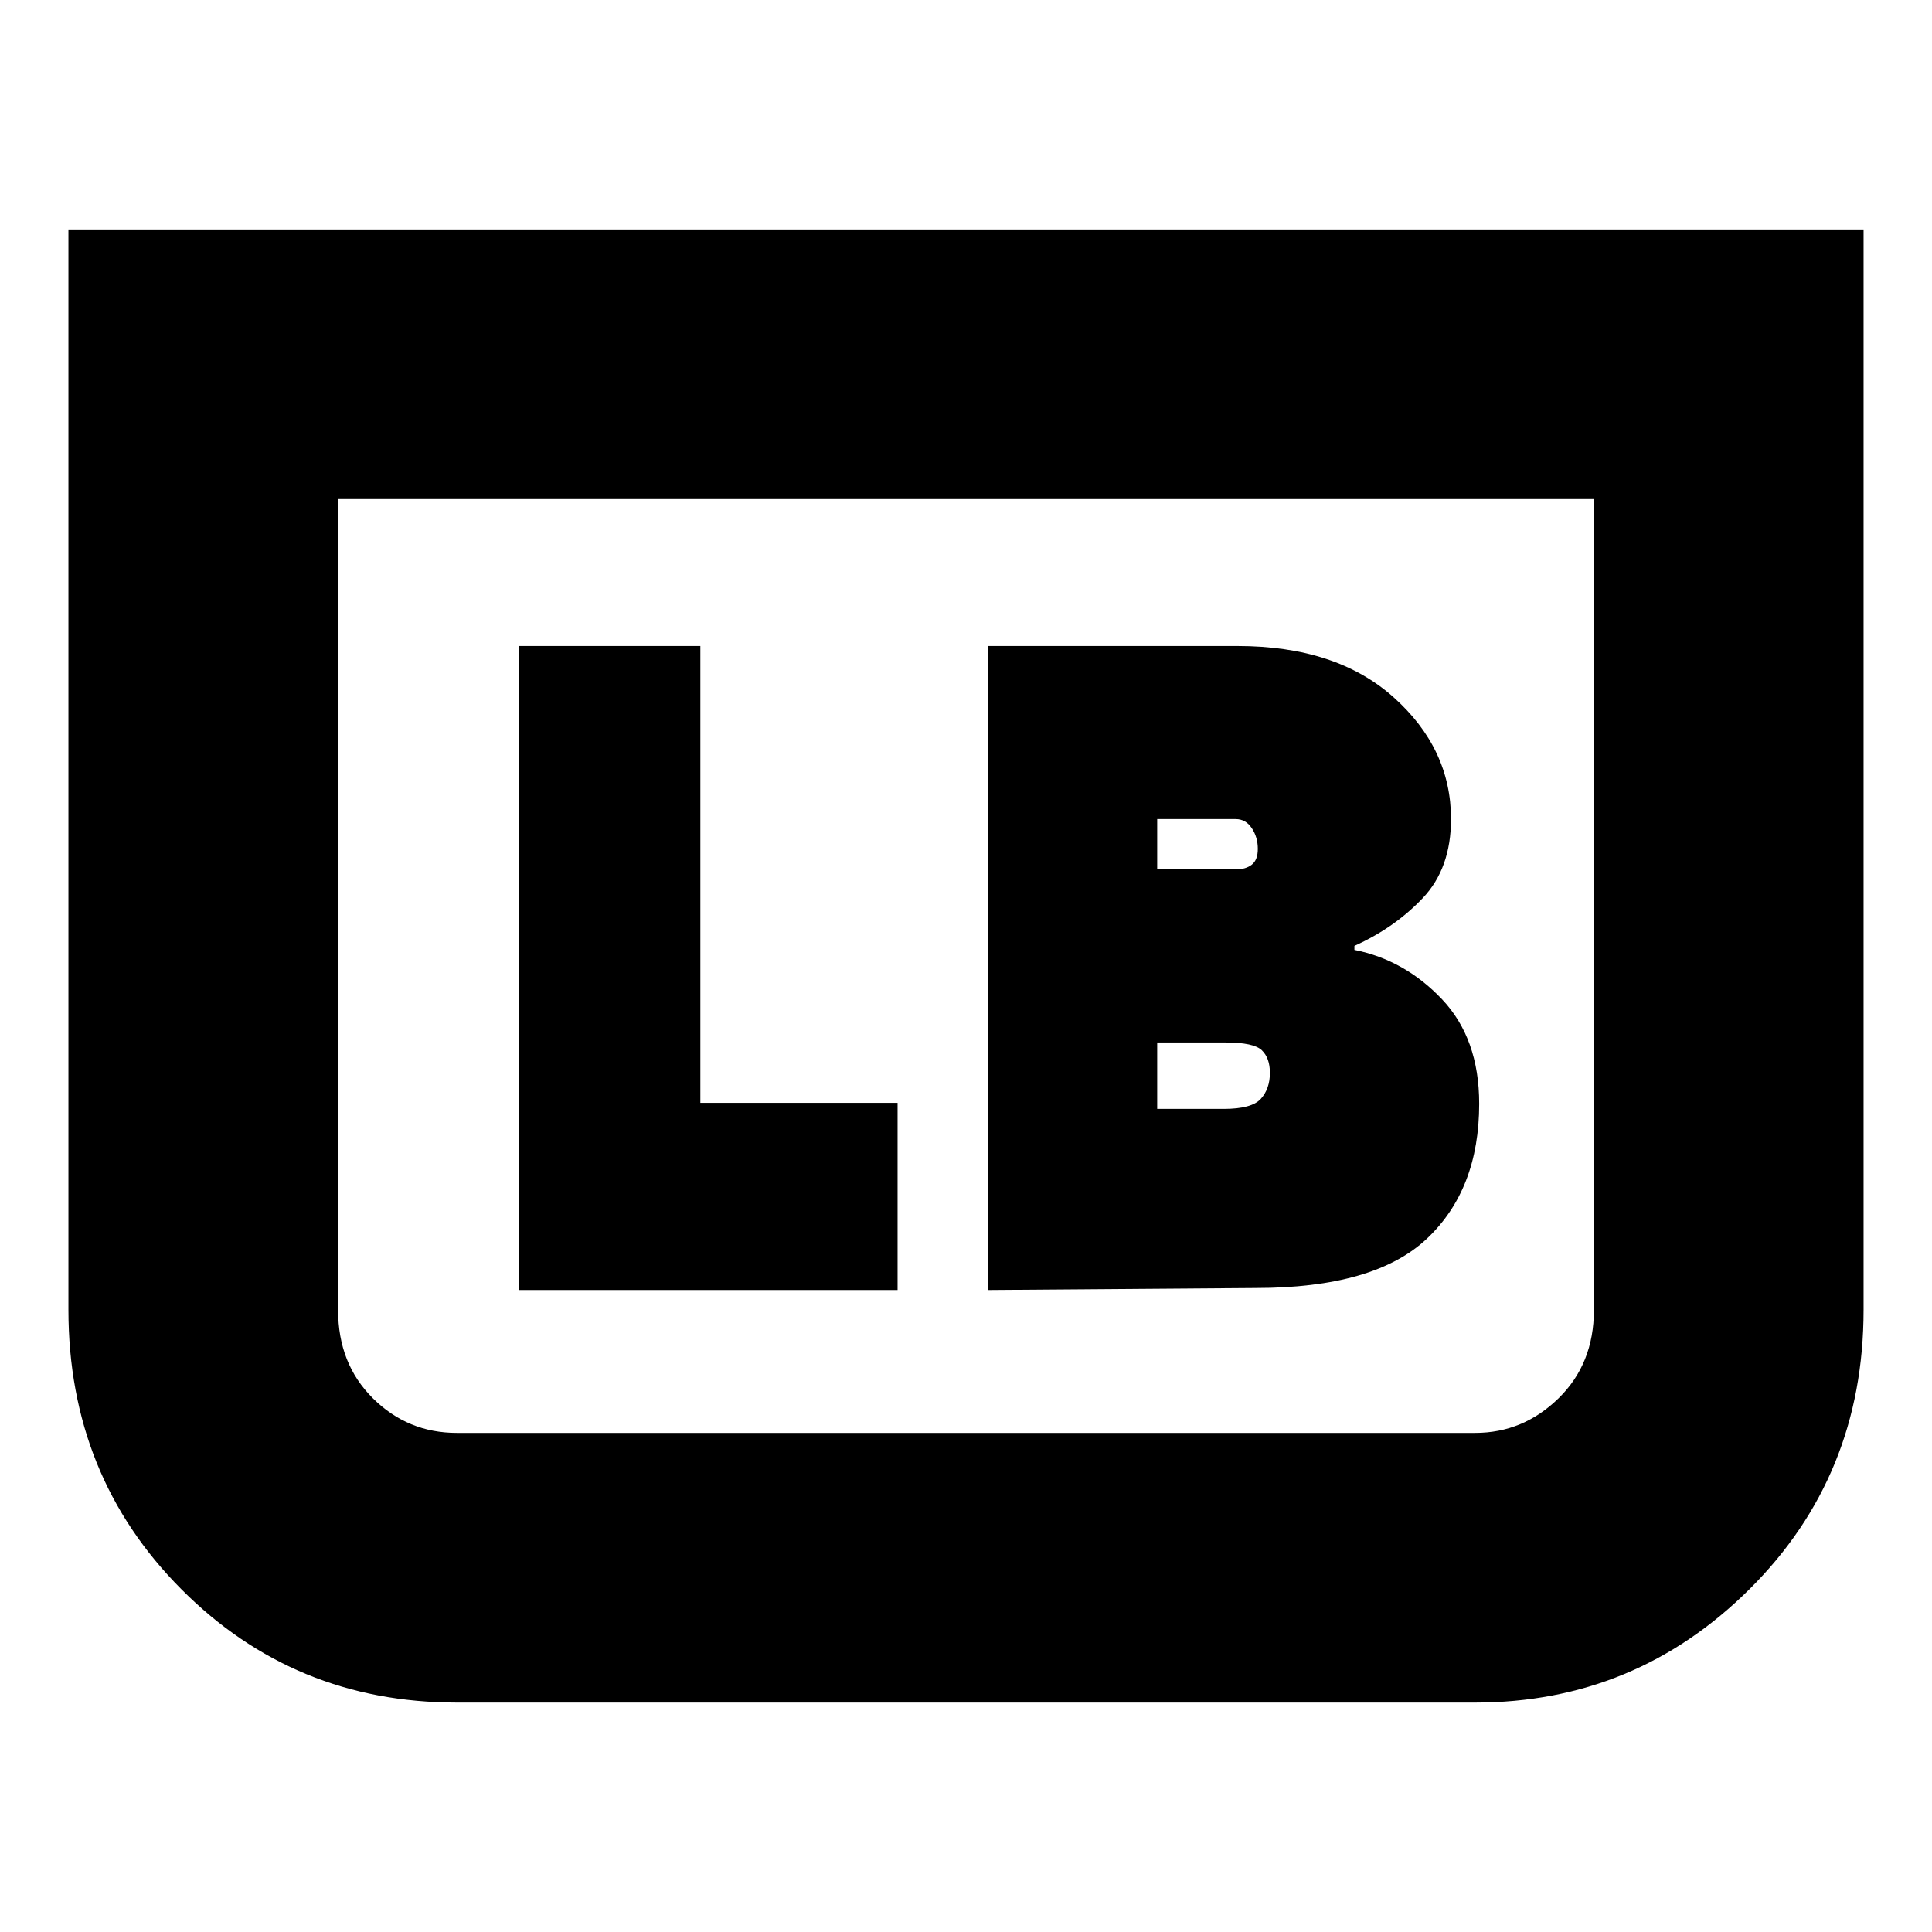 <svg xmlns="http://www.w3.org/2000/svg" height="24" viewBox="0 -960 960 960" width="24"><path d="M926-846v536.8q0 82.51-56.69 138.85Q812.61-114 733-114H227q-80.82 0-136.91-56.35Q34-226.69 34-309.2V-846h892ZM792-712H168v403q0 26.65 17.31 43.83Q202.63-248 227-248h506q23.81 0 41.41-17.17Q792-282.35 792-309v-403Zm0 0H168h624ZM491-319l133-1q59 0 85-24.5t26-67.04q0-32.46-18.5-51.96T673-488v-2q20-9 34-23.79T721-553q0-35-28.5-60.5T614.92-639H491v320Zm84-209v-25h39q5 0 8 4.5t3 10.3q0 5.51-3 7.86-3 2.34-8 2.34h-39Zm0 119v-33h34q14 0 18 3.87 4 3.86 4 11.23 0 7.9-4.5 12.9t-18.5 5h-33Zm-317 90h188v-93h-98v-227h-90v320Z"/></svg>
